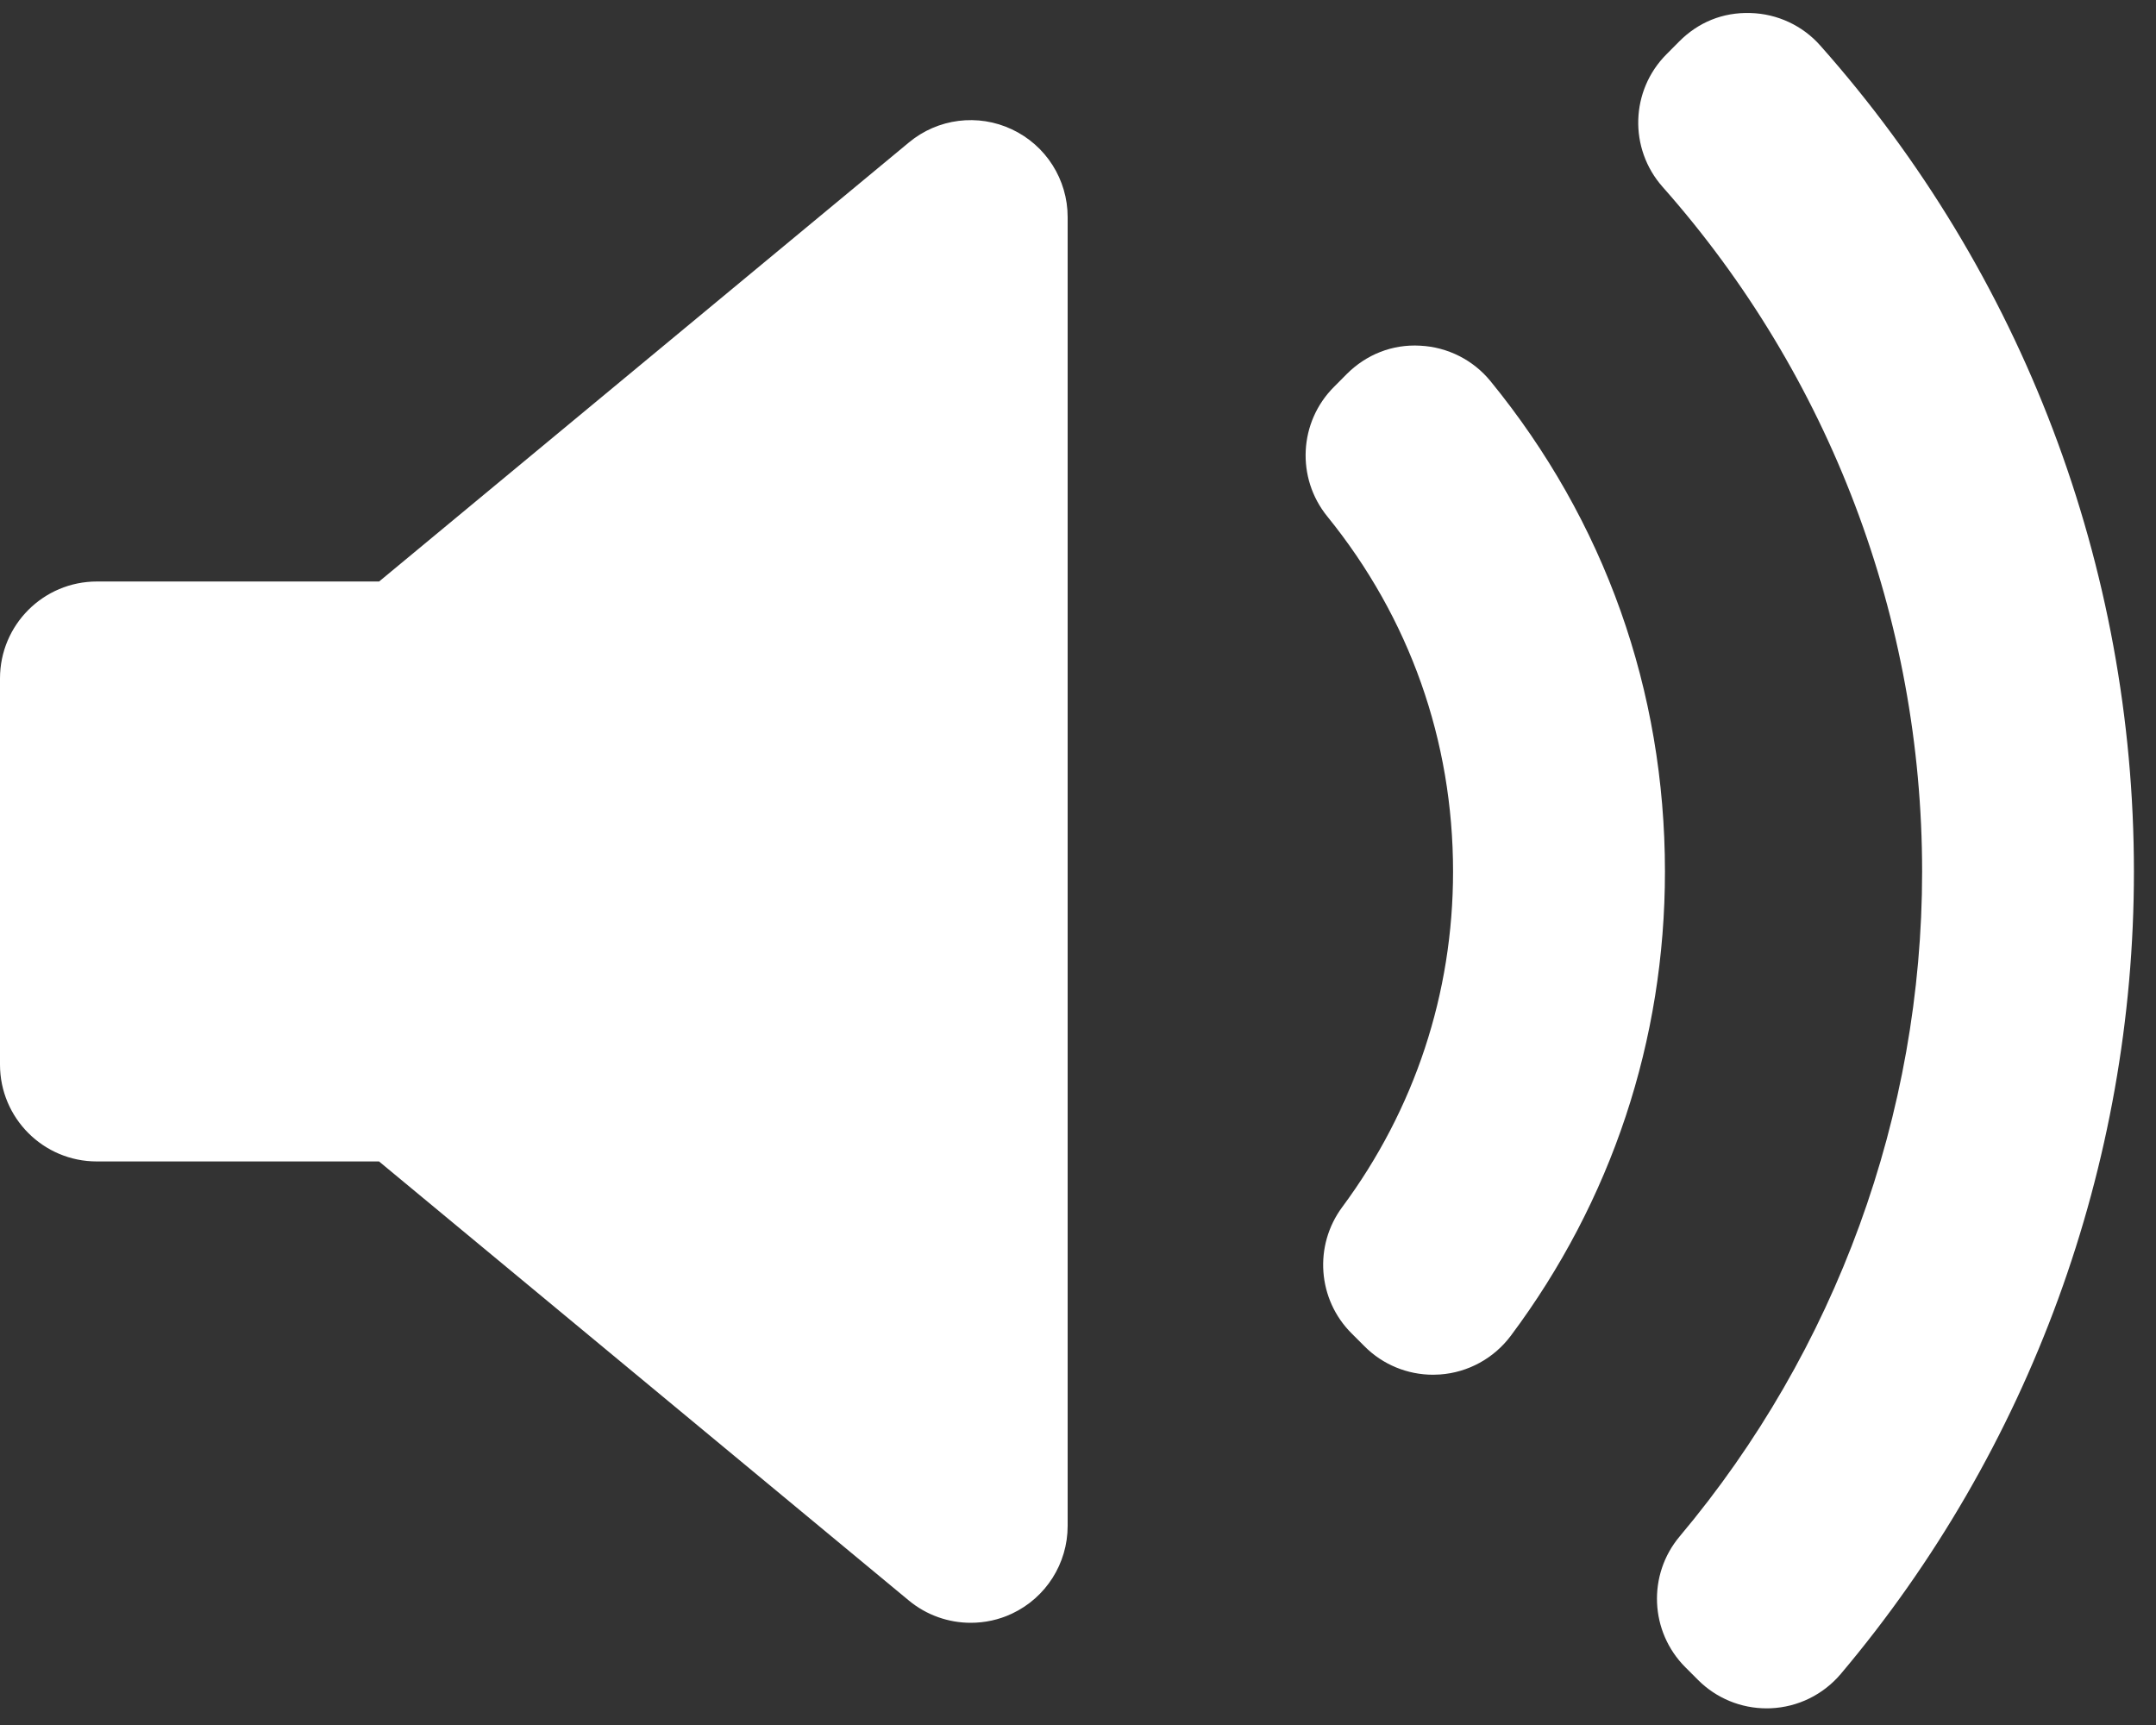 <?xml version="1.0" encoding="UTF-8"?>
<svg width="25px" height="20px" viewBox="0 0 25 20" version="1.1" xmlns="http://www.w3.org/2000/svg" xmlns:xlink="http://www.w3.org/1999/xlink">
    <rect x="0" y="0" width="25" height="20" fill="#333333" stroke="none"/>
    <!-- Generator: Sketch 52.3 (67297) - http://www.bohemiancoding.com/sketch -->
    <title>speaker</title>
    <desc>Created with Sketch.</desc>
    <g id="Hack-Panels" stroke="none" stroke-width="1" fill="none" fill-rule="evenodd">
        <g id="fizzics_panel_v04" transform="translate(-999, -505)" fill="#FFFFFF" fill-rule="nonzero">
            <g id="speaker" transform="translate(999, 505)">
                <path d="M12.38,17.692 C12.38,18.128 12.128,18.524 11.734,18.709 C11.581,18.781 11.418,18.815 11.256,18.815 C10.999,18.815 10.744,18.727 10.539,18.557 L4.395,13.466 L1.124,13.466 C0.503,13.467 0,12.963 0,12.343 L0,7.866 C0,7.245 0.503,6.742 1.124,6.742 L4.396,6.742 L10.539,1.652 C10.874,1.373 11.34,1.314 11.734,1.5 C12.128,1.685 12.38,2.081 12.38,2.517 L12.38,17.692 Z M16.698,15.936 C16.67,15.938 16.644,15.939 16.617,15.939 C16.32,15.939 16.034,15.822 15.823,15.61 L15.672,15.459 C15.278,15.066 15.232,14.443 15.564,13.995 C16.405,12.861 16.849,11.516 16.849,10.105 C16.849,8.587 16.345,7.164 15.391,5.988 C15.028,5.541 15.061,4.893 15.468,4.486 L15.618,4.335 C15.843,4.111 16.144,3.989 16.469,4.008 C16.786,4.024 17.082,4.173 17.283,4.419 C18.607,6.039 19.306,8.005 19.306,10.105 C19.306,12.061 18.688,13.923 17.518,15.488 C17.322,15.749 17.023,15.913 16.698,15.936 Z M21.344,19.409 C21.14,19.649 20.847,19.793 20.532,19.806 C20.516,19.807 20.501,19.807 20.485,19.807 C20.187,19.807 19.902,19.69 19.69,19.478 L19.543,19.331 C19.13,18.918 19.102,18.259 19.477,17.813 C21.289,15.657 22.288,12.92 22.288,10.105 C22.288,7.176 21.219,4.357 19.279,2.167 C18.885,1.722 18.905,1.049 19.324,0.629 L19.471,0.481 C19.69,0.261 19.974,0.14 20.3,0.151 C20.609,0.16 20.902,0.296 21.107,0.528 C23.452,3.168 24.744,6.57 24.744,10.105 C24.745,13.506 23.537,16.81 21.344,19.409 Z" id="Shape"></path>
            </g>
        </g>
    </g>
</svg>